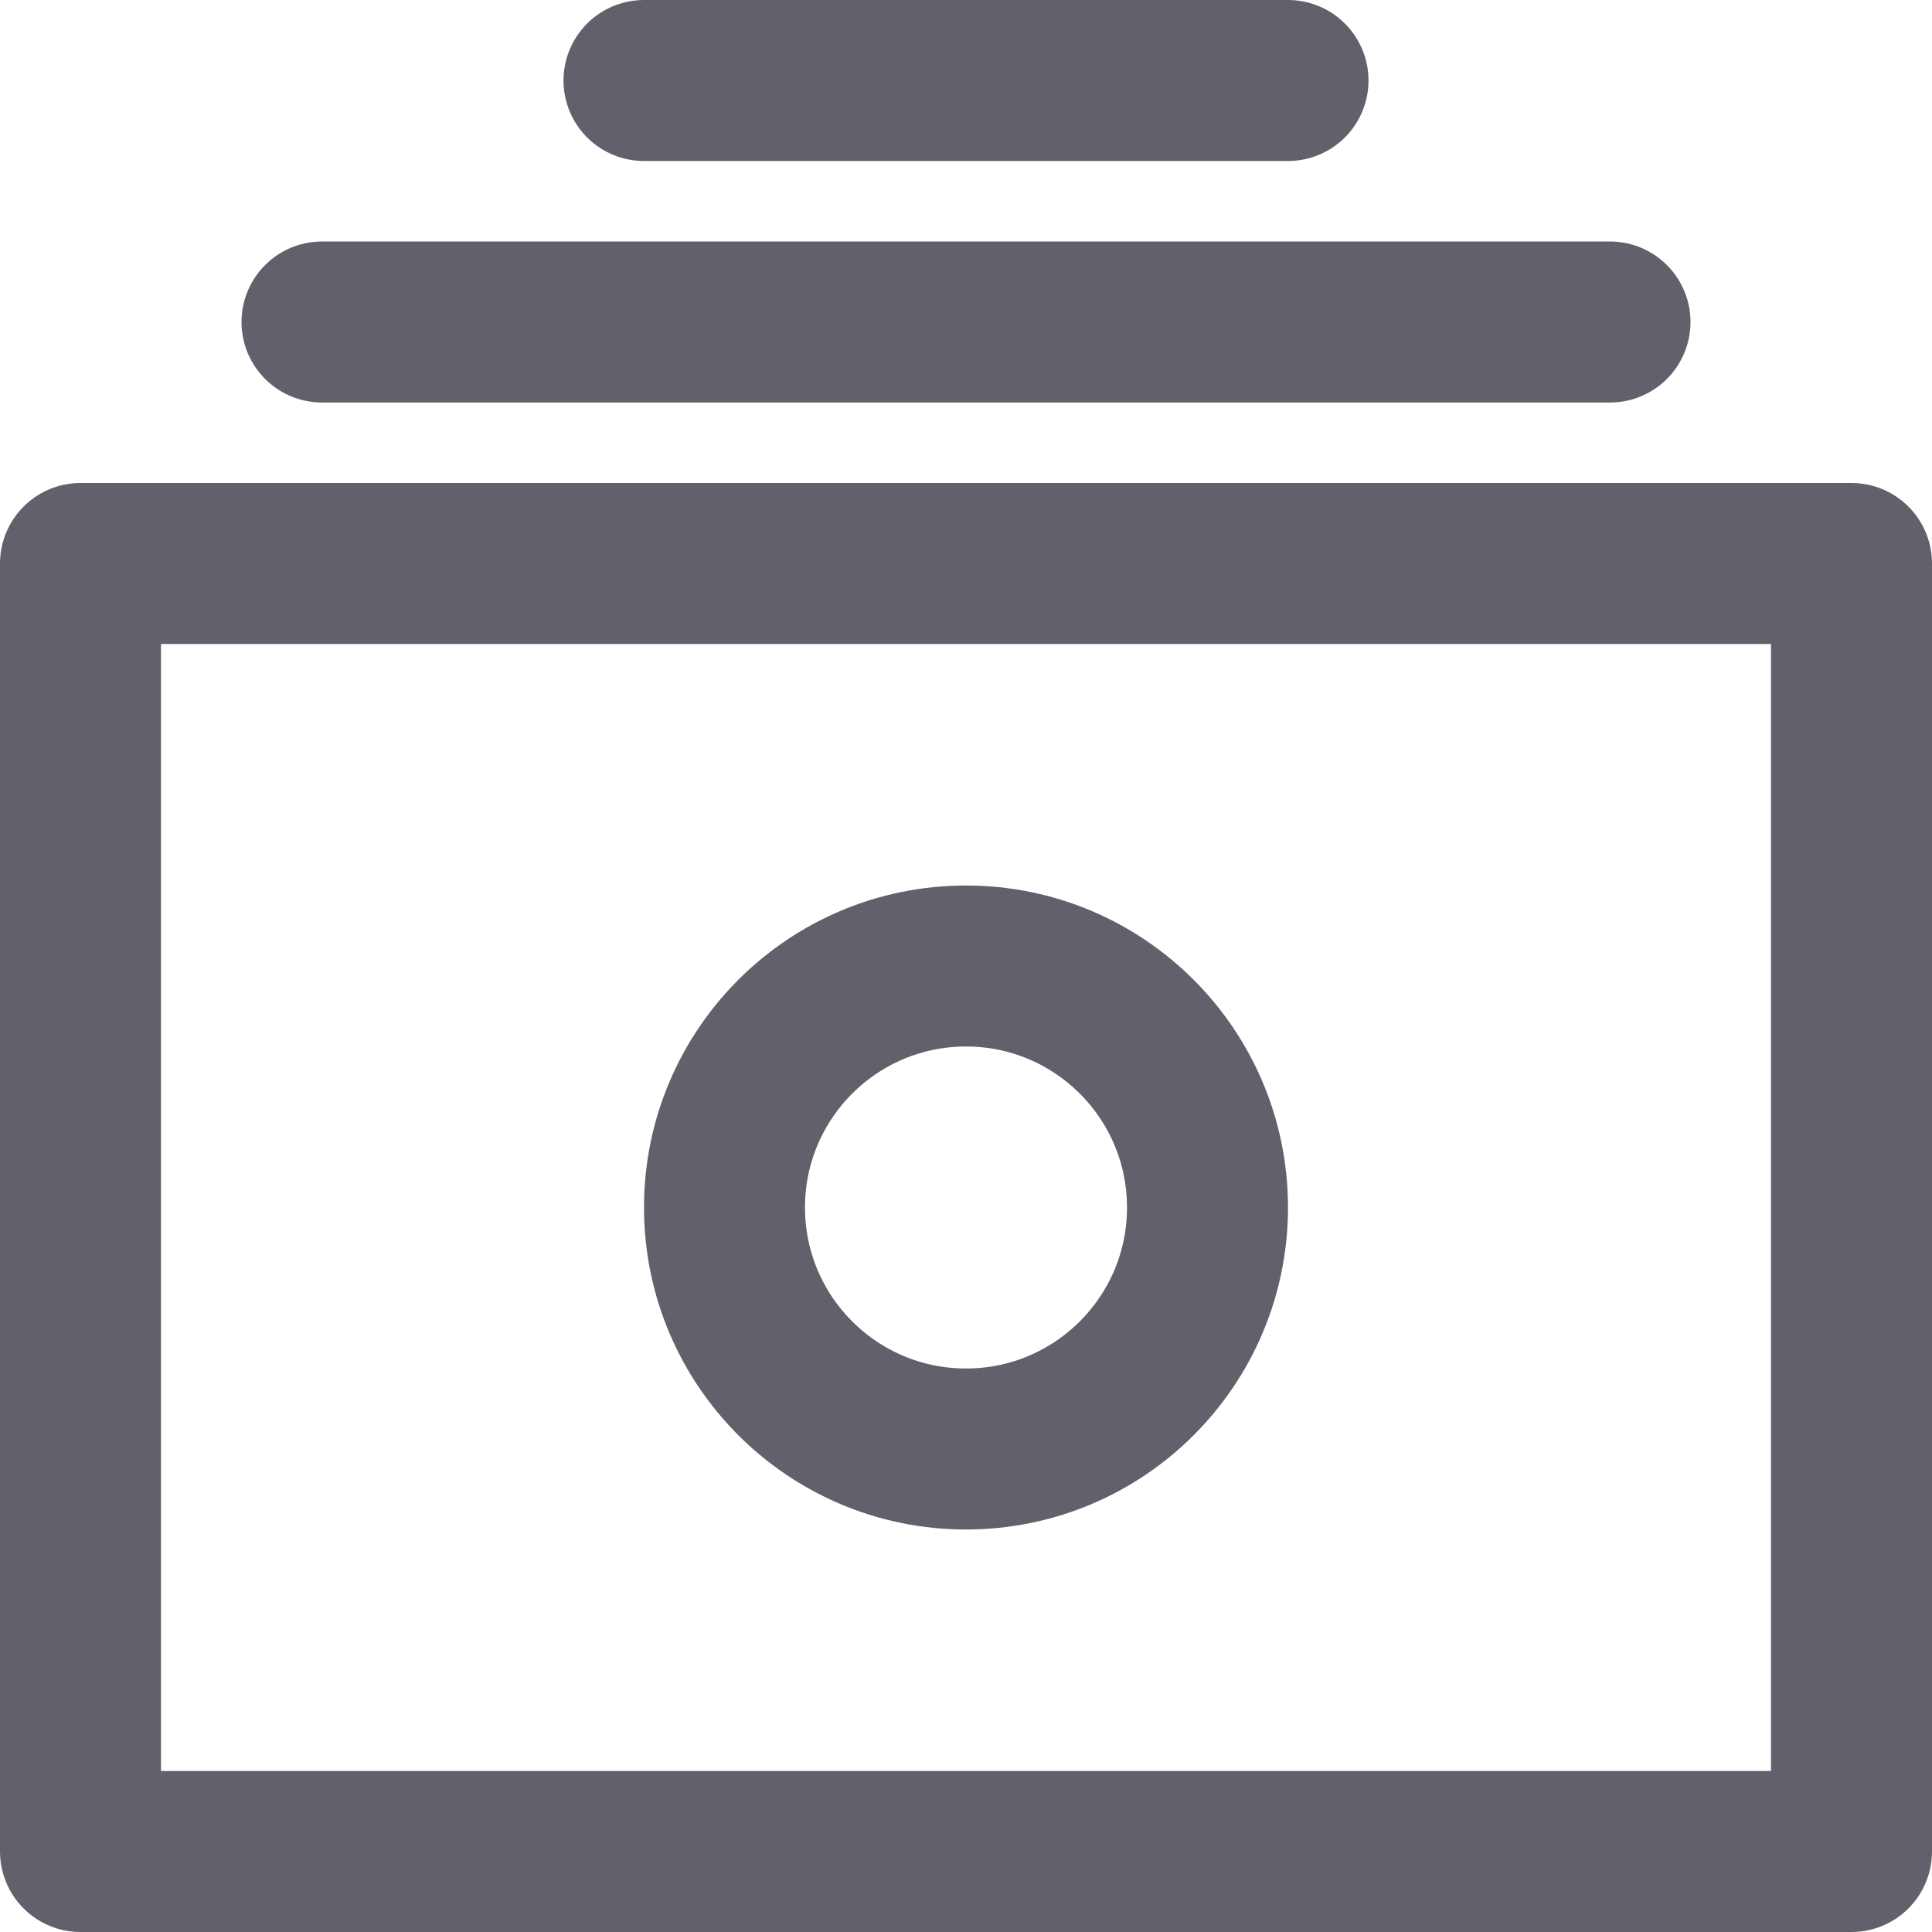 <svg xmlns="http://www.w3.org/2000/svg" height="24" width="24" viewBox="0 0 24 24"><title>money 12</title><g stroke-linecap="round" fill="#61616b" stroke-linejoin="round" class="nc-icon-wrapper"><rect x="1" y="7" fill="none" stroke="#61616b" stroke-width="2" width="22" height="16"></rect> <circle fill="none" stroke="#61616b" stroke-width="2" cx="12" cy="15" r="3"></circle> <line data-color="color-2" fill="none" stroke="#61616b" stroke-width="2" x1="4" y1="4" x2="20" y2="4"></line> <line data-color="color-2" fill="none" stroke="#61616b" stroke-width="2" x1="8" y1="1" x2="16" y2="1"></line></g></svg>